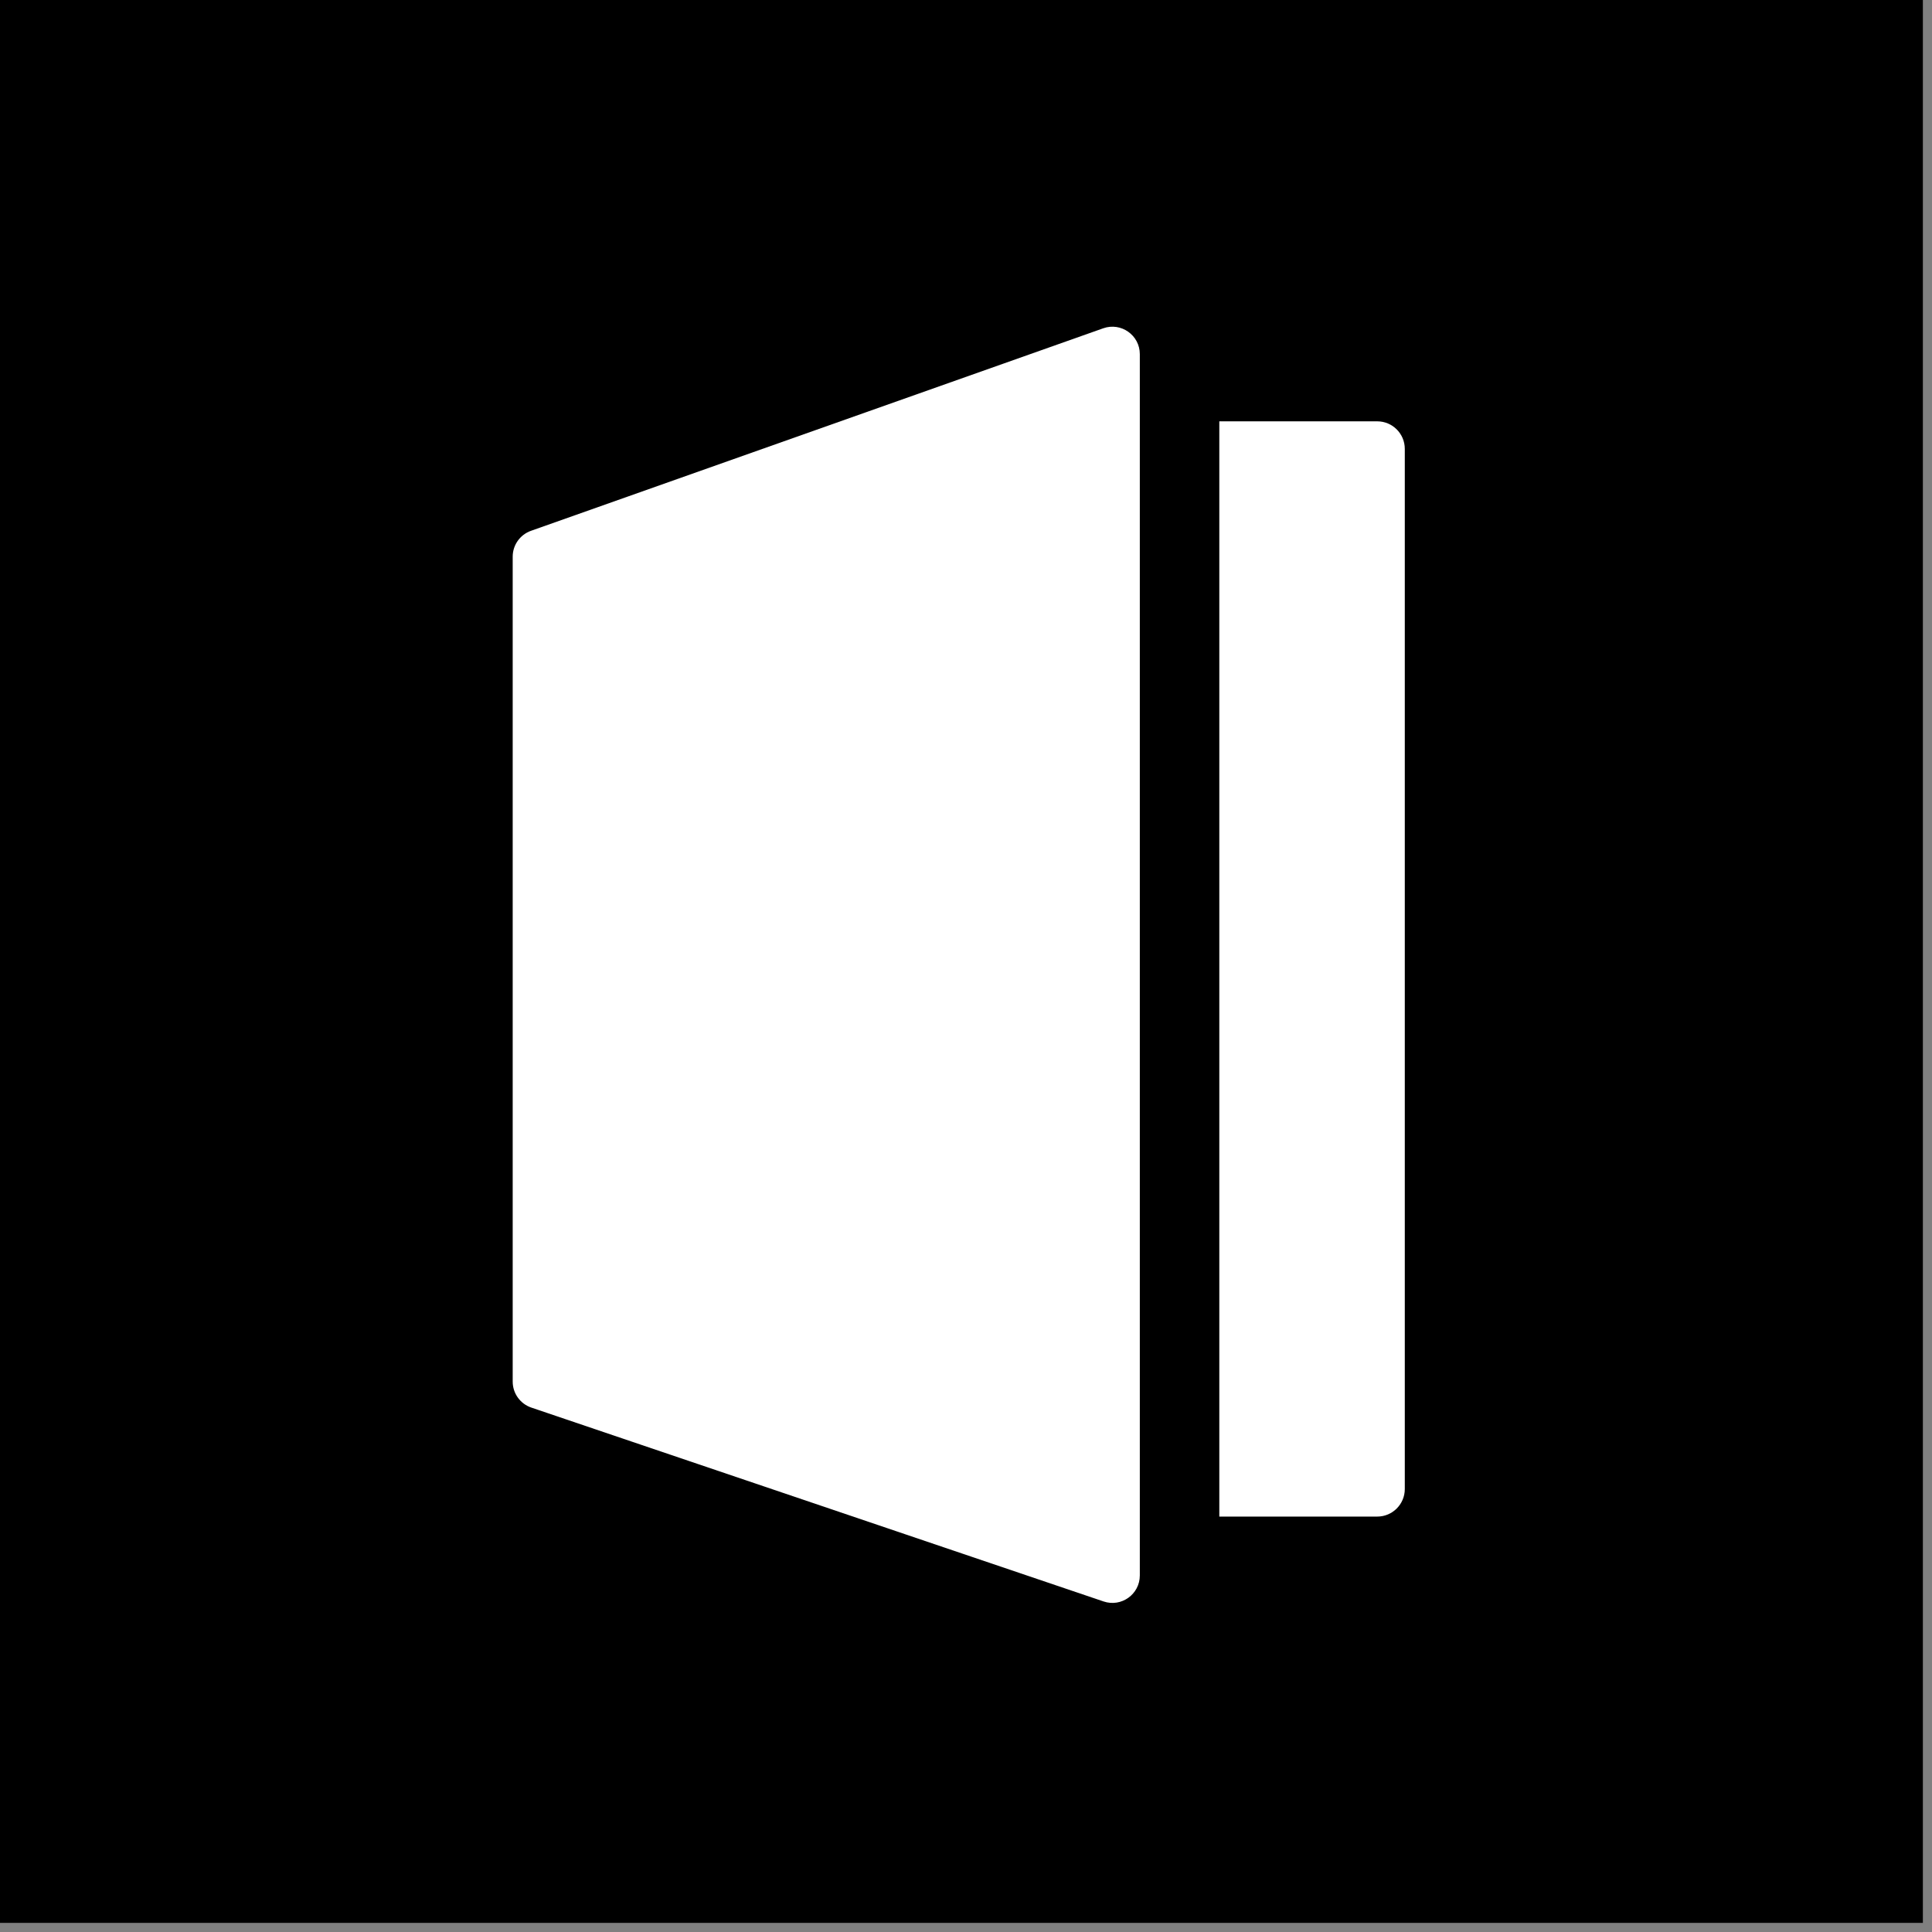 <svg width="186" height="186" viewBox="0 0 186 186" fill="none" xmlns="http://www.w3.org/2000/svg">
<rect x="0" y="0" width="186" height="186" fill="#808080" stroke="none"/>
<rect width="185.122" height="185.122" fill="black"/>
<path d="M117.387 40.563H132.592C134.057 40.563 135.244 41.751 135.244 43.215V143.354C135.244 144.819 134.057 146.006 132.592 146.006H117.387V40.563Z" fill="white"/>
<path d="M49.359 53.593C49.359 52.474 50.065 51.476 51.12 51.103L106.211 31.606C107.93 30.998 109.734 32.273 109.734 34.096V151.675C109.734 153.484 107.957 154.758 106.244 154.177L51.153 135.513C50.081 135.15 49.359 134.143 49.359 133.011V53.593Z" fill="white"/>
</svg>
